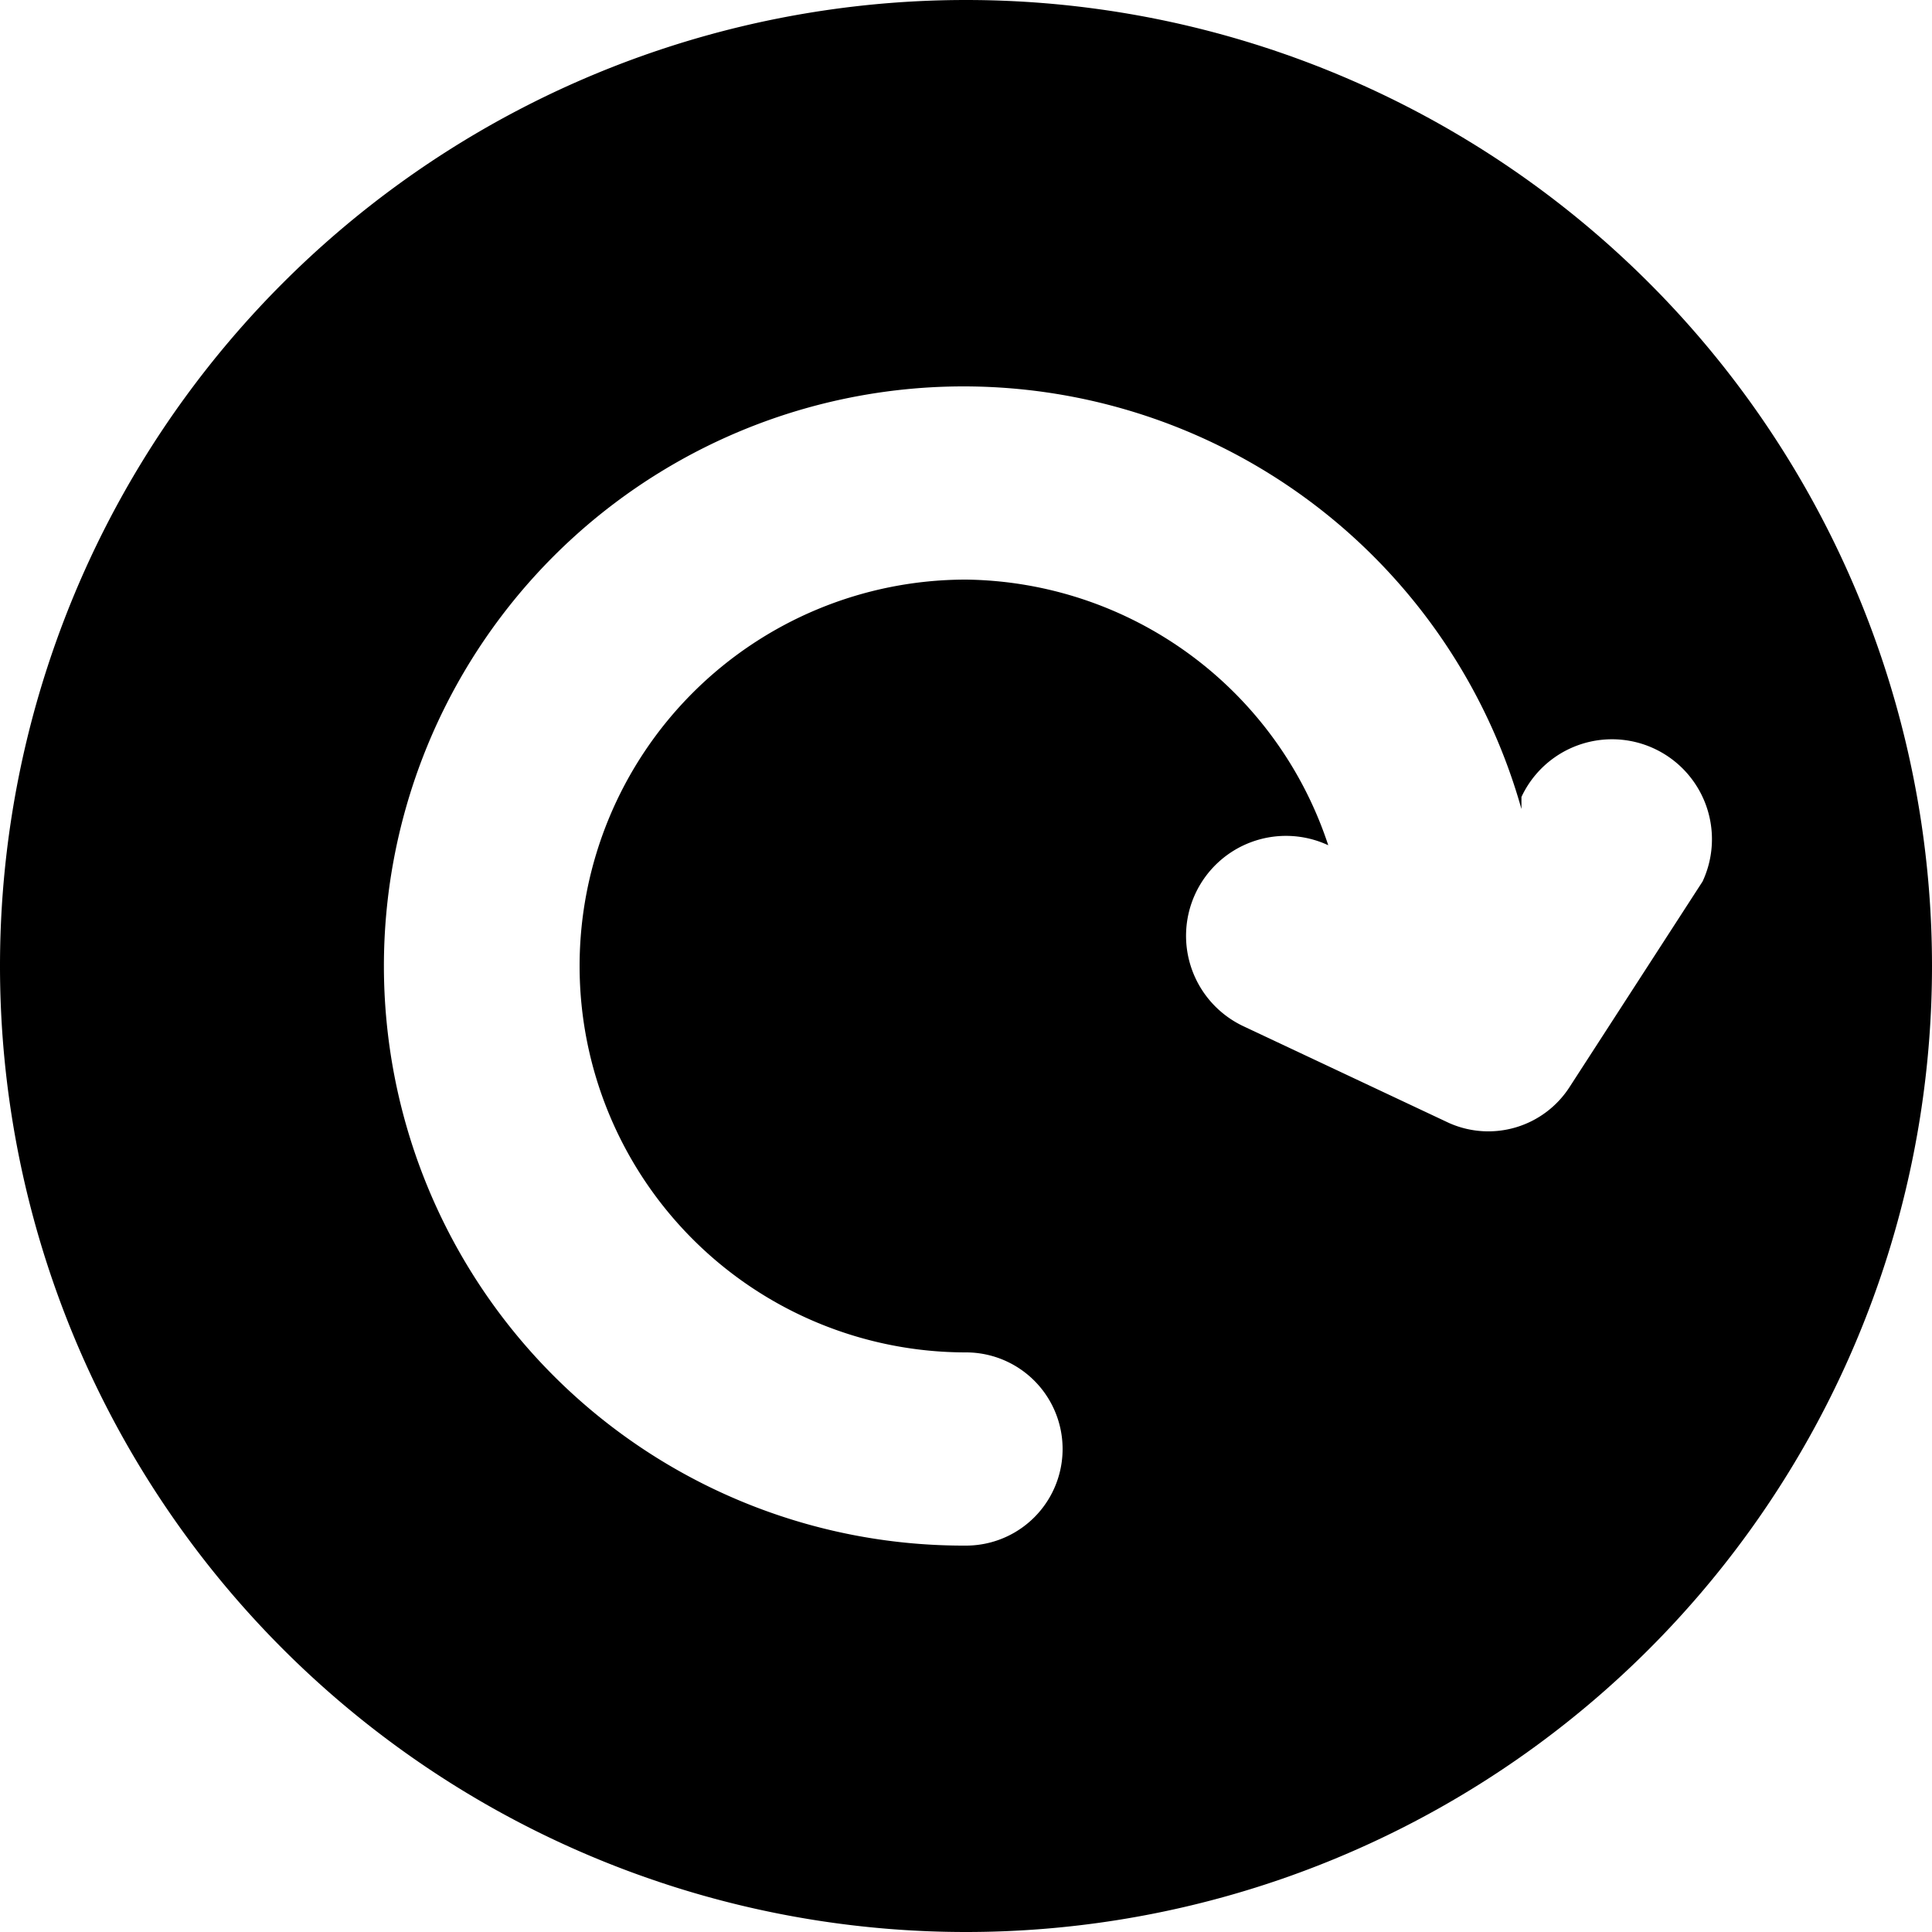 <svg viewBox="0 0 16 16" xmlns="http://www.w3.org/2000/svg">
  <path d="M8 16A8 8 0 1 0 8 0a8 8 0 0 0 0 16zM8 4.8a3.2 3.2 0 0 0 0 6.4.8.8 0 0 1 0 1.6 4.8 4.8 0 1 1 4.6-6.1v-.1a.8.8 0 1 1 1.5.7L13 9a.8.8 0 0 1-1 .3l-1.7-.8A.8.8 0 0 1 11 7a3.2 3.2 0 0 0-3-2.2z"/>
</svg>
